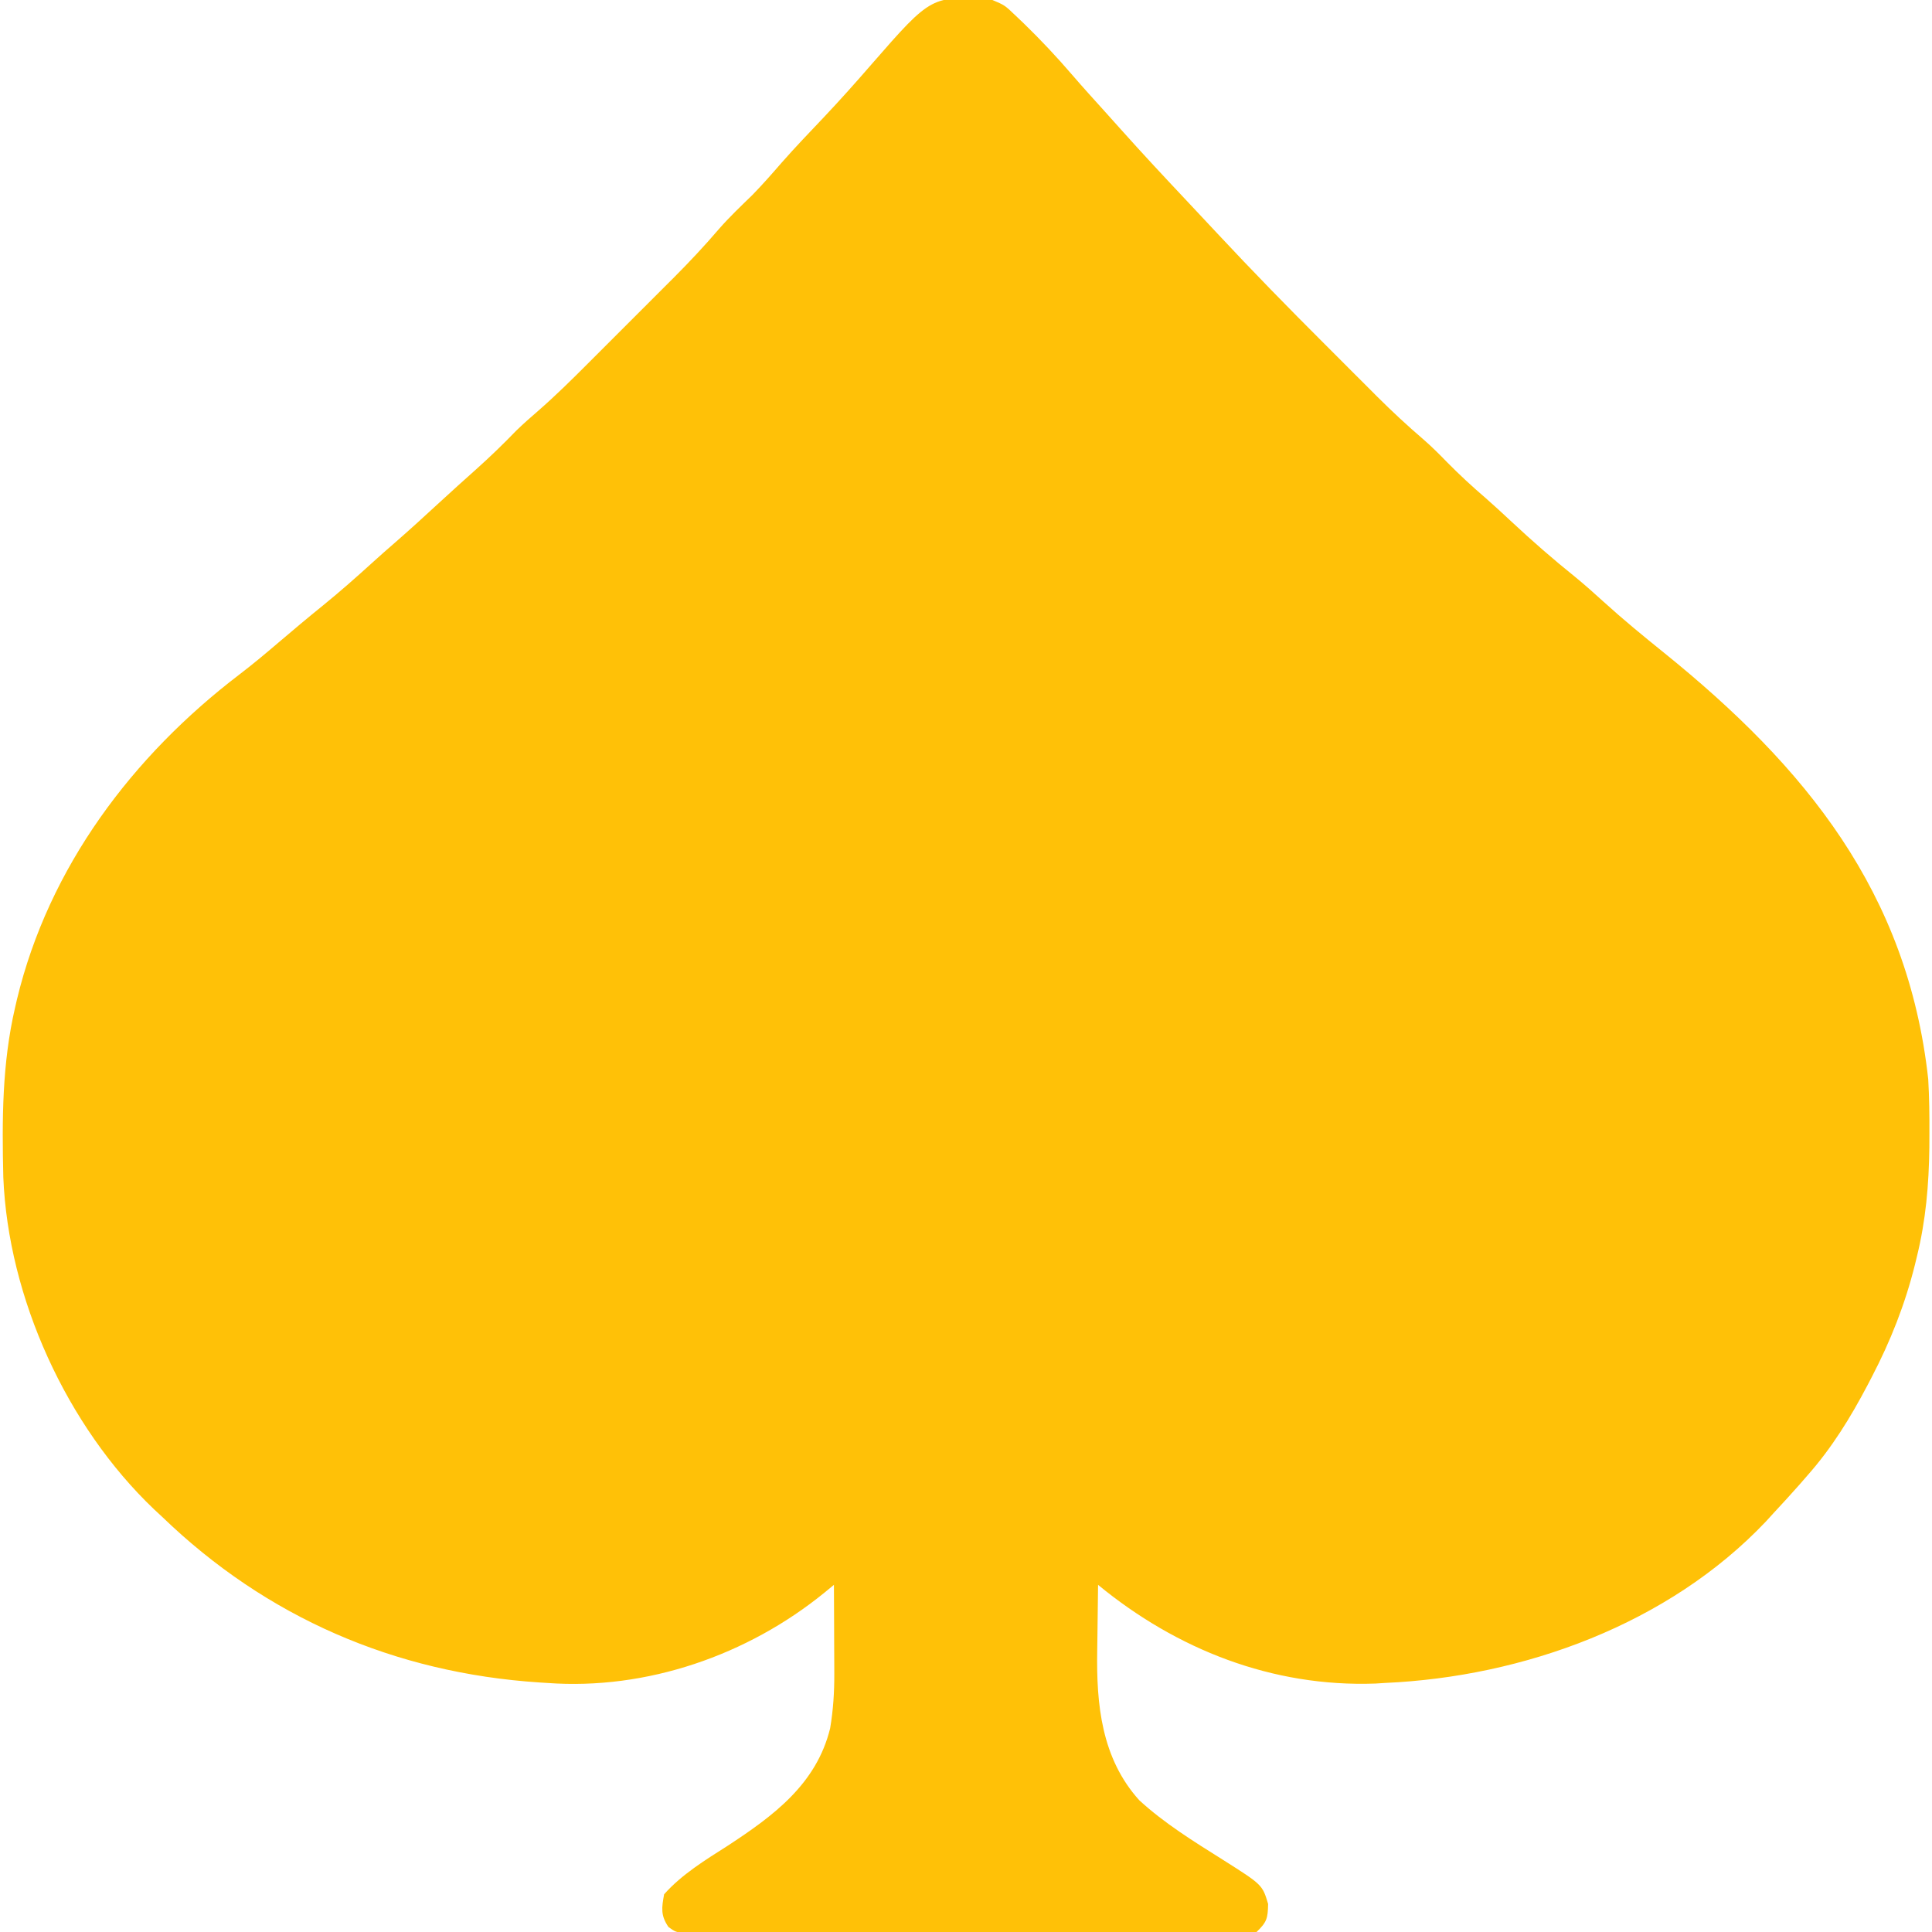 <?xml version="1.0" encoding="UTF-8"?>
<svg version="1.1" xmlns="http://www.w3.org/2000/svg" width="512" height="512">
<path d="M0 0 C3.25 1.375 3.25 1.375 6 4 C6.767 4.73 7.534 5.459 8.324 6.211 C12.845 10.603 17.129 15.162 21.23 19.945 C24.001 23.163 26.858 26.302 29.703 29.453 C31.156 31.064 32.604 32.678 34.047 34.297 C39.861 40.81 45.82 47.183 51.805 53.538 C54.419 56.315 57.026 59.098 59.625 61.888 C68.946 71.875 78.476 81.632 88.148 91.279 C90.53 93.655 92.906 96.036 95.281 98.418 C96.823 99.959 98.364 101.499 99.906 103.039 C100.602 103.737 101.298 104.435 102.015 105.154 C105.981 109.101 110.047 112.87 114.293 116.514 C116.47 118.409 118.491 120.429 120.5 122.5 C123.789 125.828 127.164 128.953 130.715 131.996 C133.065 134.057 135.351 136.175 137.635 138.308 C143.061 143.376 148.594 148.203 154.387 152.855 C156.998 154.999 159.504 157.224 162 159.5 C167.174 164.203 172.559 168.613 178 173 C215.494 203.289 242.562 236.441 248 286 C248.277 290.754 248.335 295.488 248.312 300.25 C248.308 301.515 248.303 302.78 248.298 304.083 C248.174 313.99 247.362 323.379 245 333 C244.828 333.71 244.657 334.42 244.48 335.152 C241.849 345.686 238.016 355.385 233 365 C232.649 365.675 232.298 366.35 231.936 367.045 C227.371 375.711 222.515 383.631 216 391 C215.279 391.829 214.559 392.658 213.816 393.512 C211.58 396.043 209.301 398.528 207 401 C206.326 401.74 205.652 402.48 204.957 403.242 C179.2 430.401 140.774 444.371 104 446 C102.761 446.079 102.761 446.079 101.496 446.16 C74.181 447.143 48.809 437.121 28 420 C27.925 424.338 27.871 428.675 27.835 433.013 C27.82 434.483 27.8 435.953 27.774 437.423 C27.525 451.747 28.917 465.997 38.918 477.086 C45.542 483.175 53.402 488.042 61 492.812 C71.549 499.487 71.549 499.487 73.062 504.562 C72.993 508.411 72.718 509.378 70 512 C67.234 512.501 67.234 512.501 63.813 512.501 C62.517 512.511 61.222 512.521 59.887 512.531 C58.448 512.522 57.009 512.512 55.57 512.502 C54.058 512.505 52.545 512.511 51.032 512.518 C46.92 512.532 42.809 512.521 38.698 512.504 C34.399 512.491 30.1 512.497 25.801 512.501 C18.582 512.503 11.362 512.49 4.143 512.467 C-4.209 512.44 -12.561 512.438 -20.913 512.45 C-28.941 512.461 -36.968 512.455 -44.996 512.44 C-48.416 512.435 -51.835 512.435 -55.254 512.439 C-59.28 512.444 -63.305 512.434 -67.33 512.412 C-68.809 512.407 -70.288 512.406 -71.767 512.411 C-73.782 512.417 -75.798 512.403 -77.813 512.388 C-78.942 512.385 -80.071 512.383 -81.234 512.38 C-84 512 -84 512 -85.844 510.679 C-87.957 507.611 -87.66 505.6 -87 502 C-82.284 496.702 -76.061 492.905 -70.125 489.125 C-58.033 481.205 -46.619 472.807 -43 458 C-42.185 453.128 -41.882 448.472 -41.902 443.535 C-41.904 442.857 -41.905 442.179 -41.907 441.48 C-41.912 439.341 -41.925 437.202 -41.938 435.062 C-41.943 433.601 -41.947 432.139 -41.951 430.678 C-41.962 427.118 -41.979 423.559 -42 420 C-43.25 421.028 -43.25 421.028 -44.525 422.077 C-64.847 438.625 -91.622 447.951 -118 446 C-118.678 445.957 -119.355 445.915 -120.053 445.871 C-158.38 443.344 -192.379 428.652 -220 402 C-220.717 401.335 -221.433 400.67 -222.172 399.984 C-245.336 377.932 -260.83 343.912 -262.123 311.965 C-262.48 296.764 -262.455 281.862 -259 267 C-258.839 266.301 -258.678 265.602 -258.512 264.881 C-250.057 229.751 -227.879 200.34 -199.48 178.688 C-195.996 176.025 -192.645 173.225 -189.312 170.375 C-185.352 166.99 -181.364 163.652 -177.312 160.375 C-172.858 156.749 -168.571 152.976 -164.324 149.109 C-162.28 147.254 -160.212 145.432 -158.125 143.625 C-154.211 140.216 -150.389 136.71 -146.572 133.195 C-143.323 130.205 -140.047 127.249 -136.75 124.312 C-133.092 121.034 -129.589 117.652 -126.18 114.117 C-124.308 112.299 -122.396 110.61 -120.417 108.912 C-115.806 104.887 -111.473 100.618 -107.152 96.285 C-106.337 95.471 -105.521 94.656 -104.681 93.817 C-102.968 92.104 -101.256 90.391 -99.546 88.676 C-96.945 86.07 -94.339 83.469 -91.732 80.869 C-90.06 79.196 -88.387 77.522 -86.715 75.848 C-85.945 75.08 -85.175 74.312 -84.382 73.521 C-80.253 69.374 -76.287 65.147 -72.481 60.701 C-69.71 57.518 -66.647 54.63 -63.625 51.688 C-60.917 48.915 -58.389 46.033 -55.852 43.105 C-52.213 38.968 -48.394 34.999 -44.605 31 C-40.291 26.427 -36.114 21.754 -32 17 C-16.089 -1.236 -16.089 -1.236 0 0 Z " fill="#ffc107" transform="translate(263,0)"/>
</svg>
